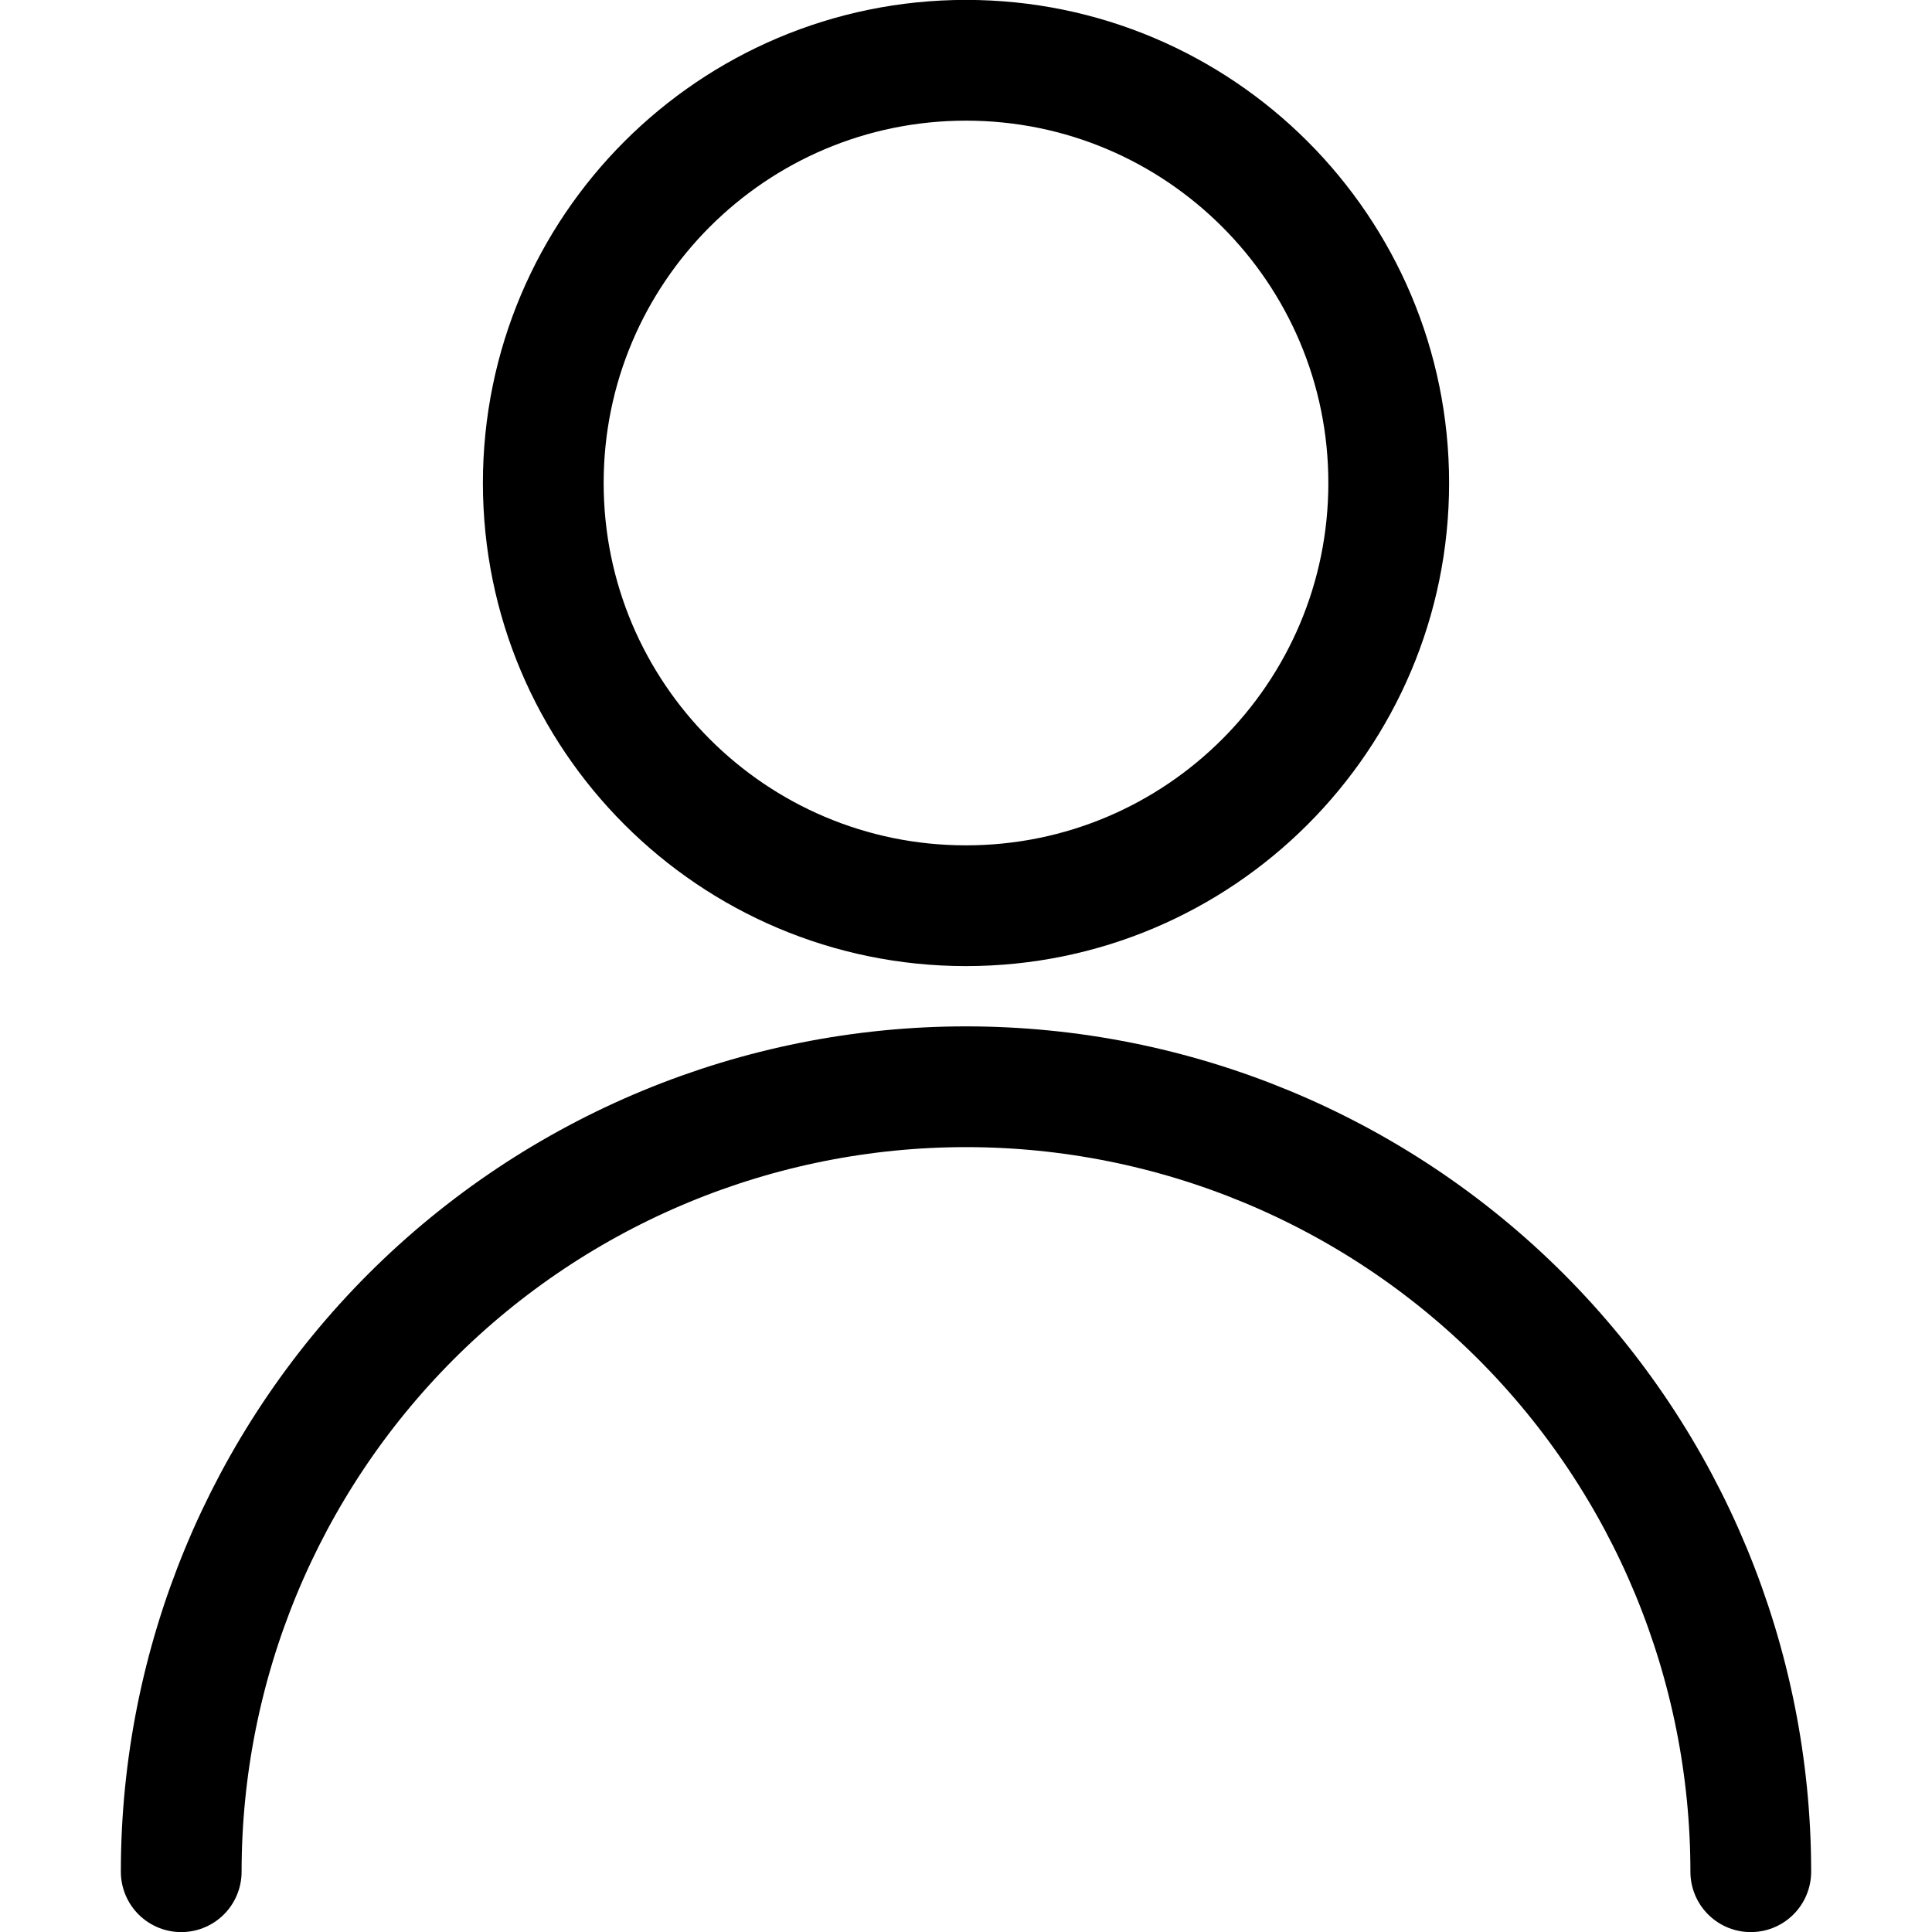 <svg width="10" height="10" viewBox="0 0 10 10" fill="none" xmlns="http://www.w3.org/2000/svg">
<g id="single-neutral 1" clip-path="url(#clip0_1143_1367)">
<path id="Vector" d="M5 4.688C6.208 4.688 7.188 3.708 7.188 2.5C7.188 1.292 6.208 0.312 5 0.312C3.792 0.312 2.812 1.292 2.812 2.5C2.812 3.708 3.792 4.688 5 4.688Z" stroke="black" stroke-width="0.625" stroke-linecap="round" stroke-linejoin="round"/>
<path id="Vector_2" d="M0.938 9.688C0.938 8.61 1.366 7.577 2.127 6.815C2.889 6.053 3.923 5.625 5 5.625C6.077 5.625 7.111 6.053 7.873 6.815C8.634 7.577 9.062 8.61 9.062 9.688" stroke="black" stroke-width="0.625" stroke-linecap="round" stroke-linejoin="round"/>
</g>
<defs>
<clipPath id="clip0_1143_1367">
<rect width="10" height="10" fill="white"/>
</clipPath>
</defs>
</svg>
